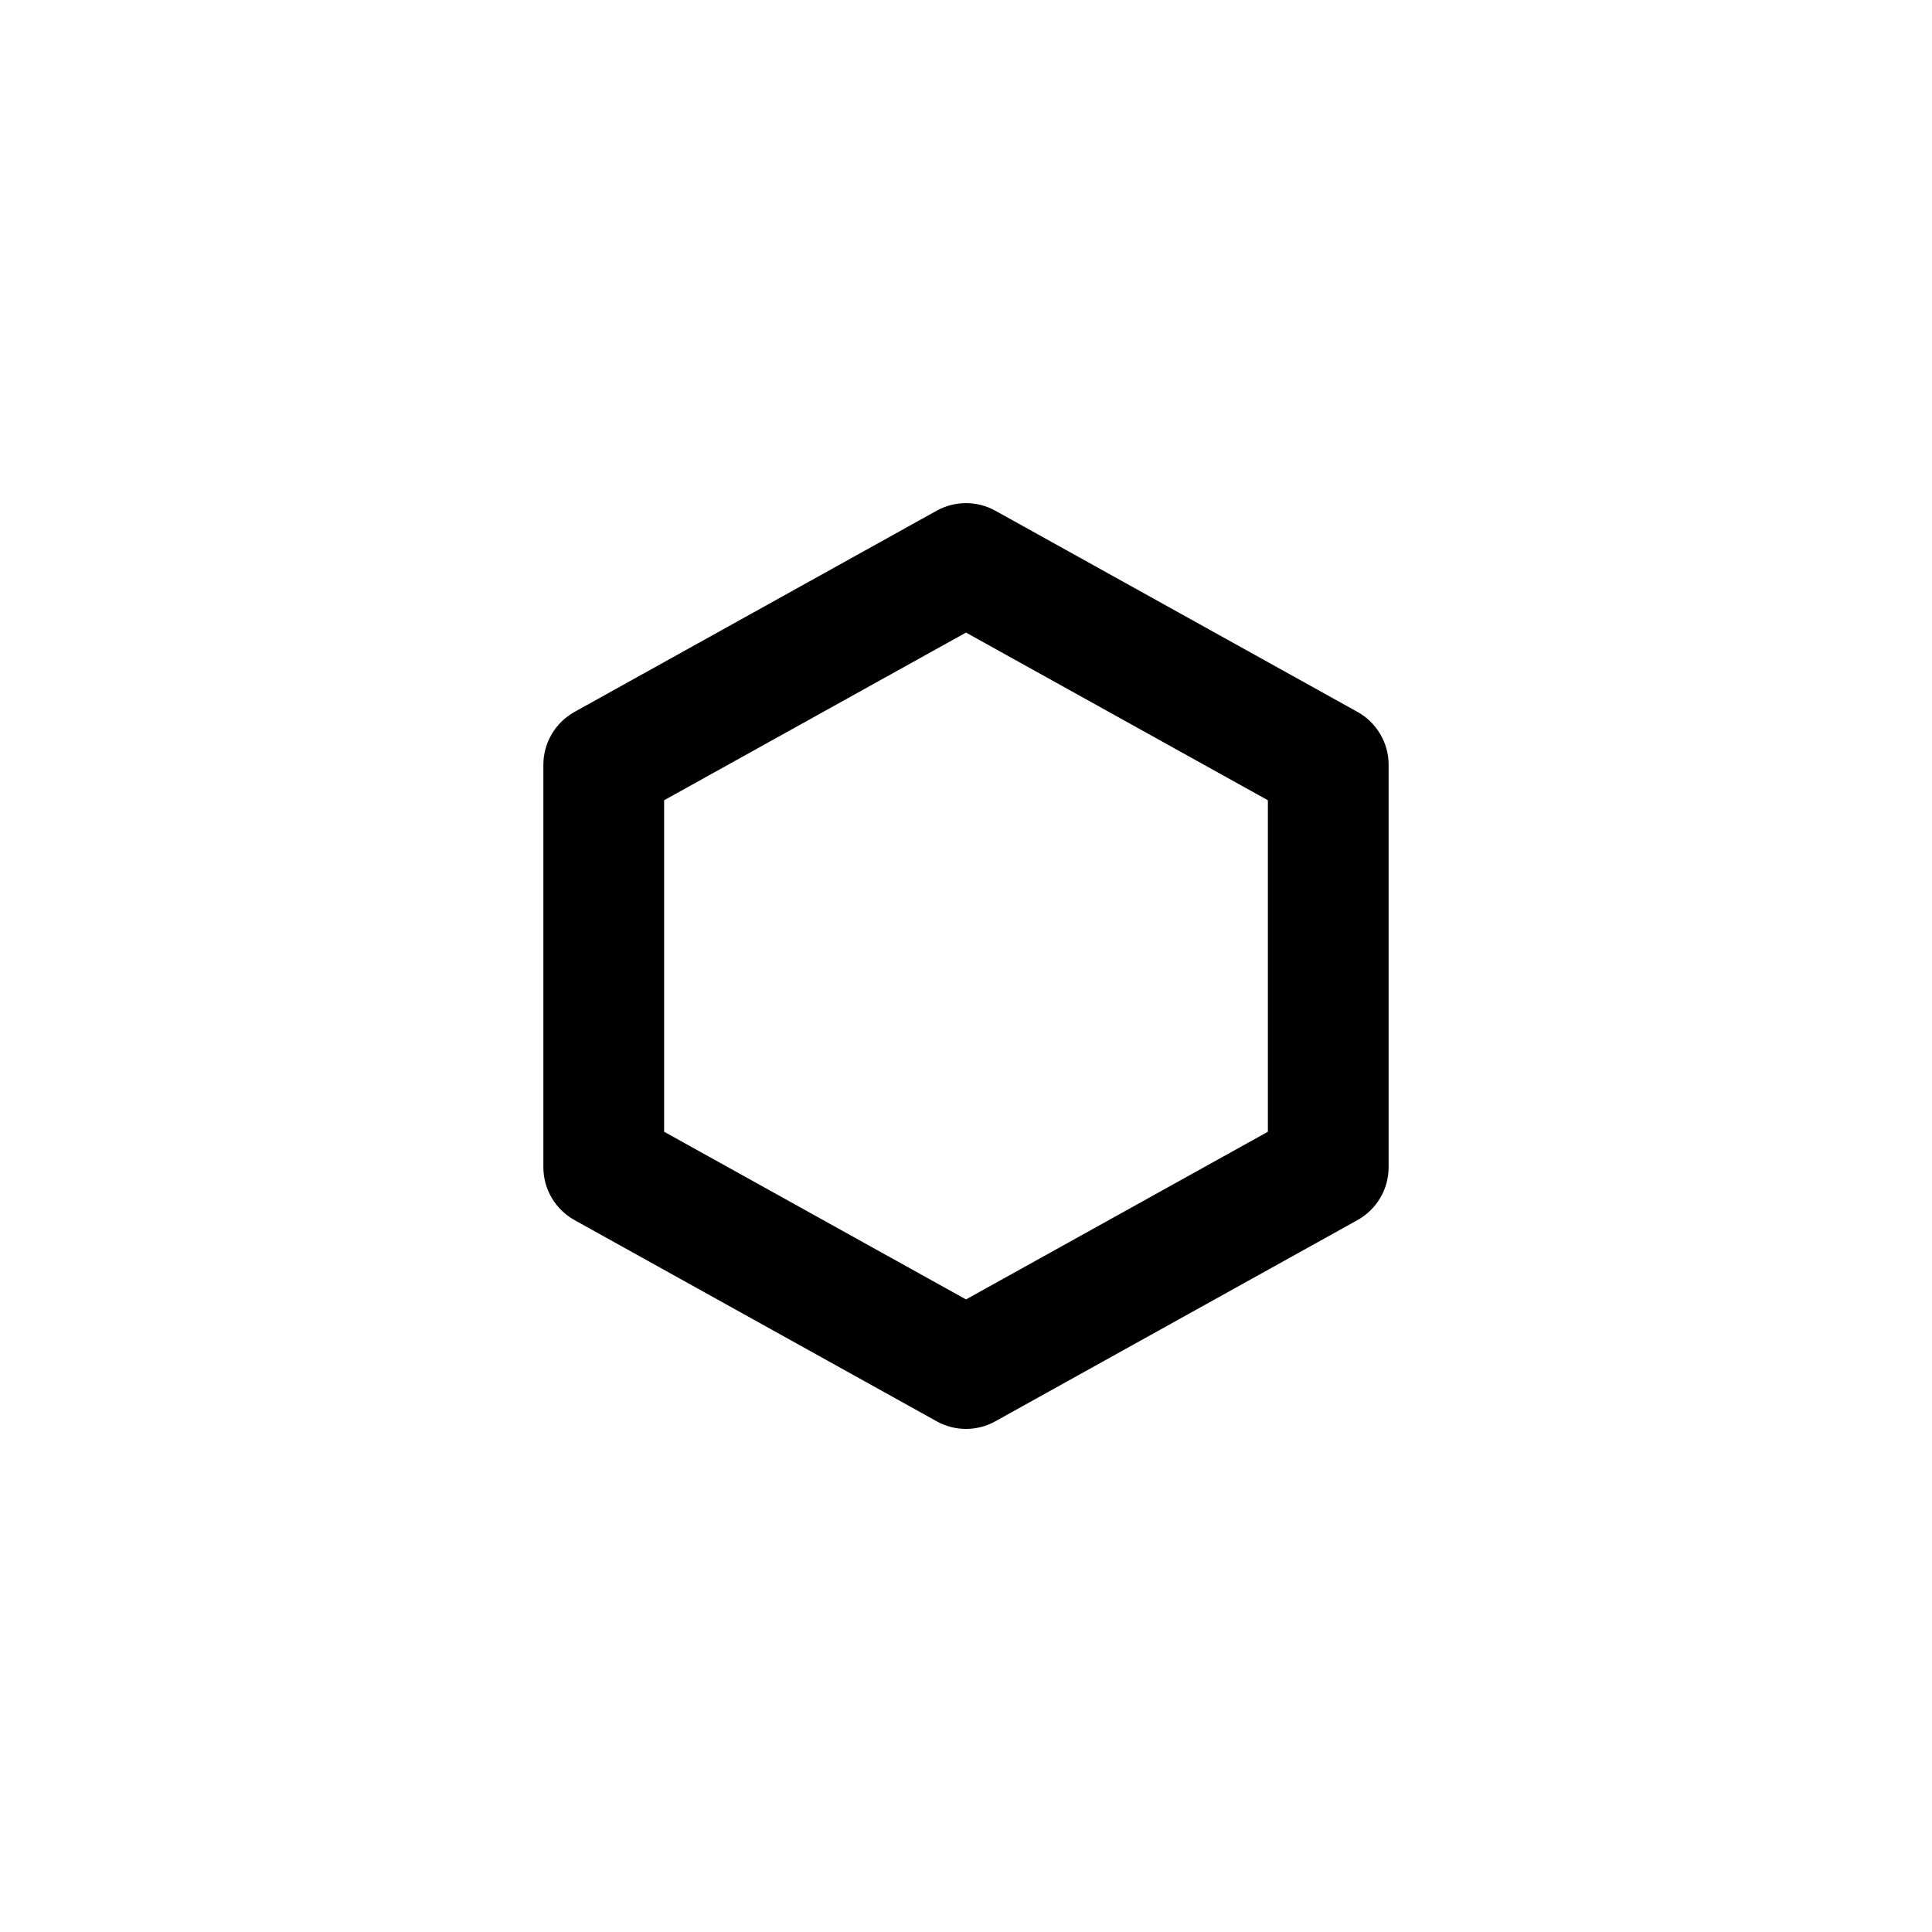 <svg width="24" height="24" viewBox="0 0 24 24" fill="none"
     xmlns="http://www.w3.org/2000/svg">
  <path fill-rule="evenodd" clip-rule="evenodd"
        d="M12.364 17.656C12.138 17.782 11.862 17.782 11.636 17.656L7.136 15.156C6.898 15.023 6.75 14.772 6.75 14.5L6.75 9.5C6.75 9.228 6.898 8.977 7.136 8.844L11.636 6.344C11.862 6.219 12.138 6.219 12.364 6.344L16.864 8.844C17.102 8.977 17.25 9.228 17.25 9.5L17.25 14.5C17.25 14.772 17.102 15.023 16.864 15.156L12.364 17.656ZM12 16.142L15.75 14.059L15.75 9.941L12 7.858L8.25 9.941L8.25 14.059L12 16.142Z"
        fill="black"/>
</svg>

